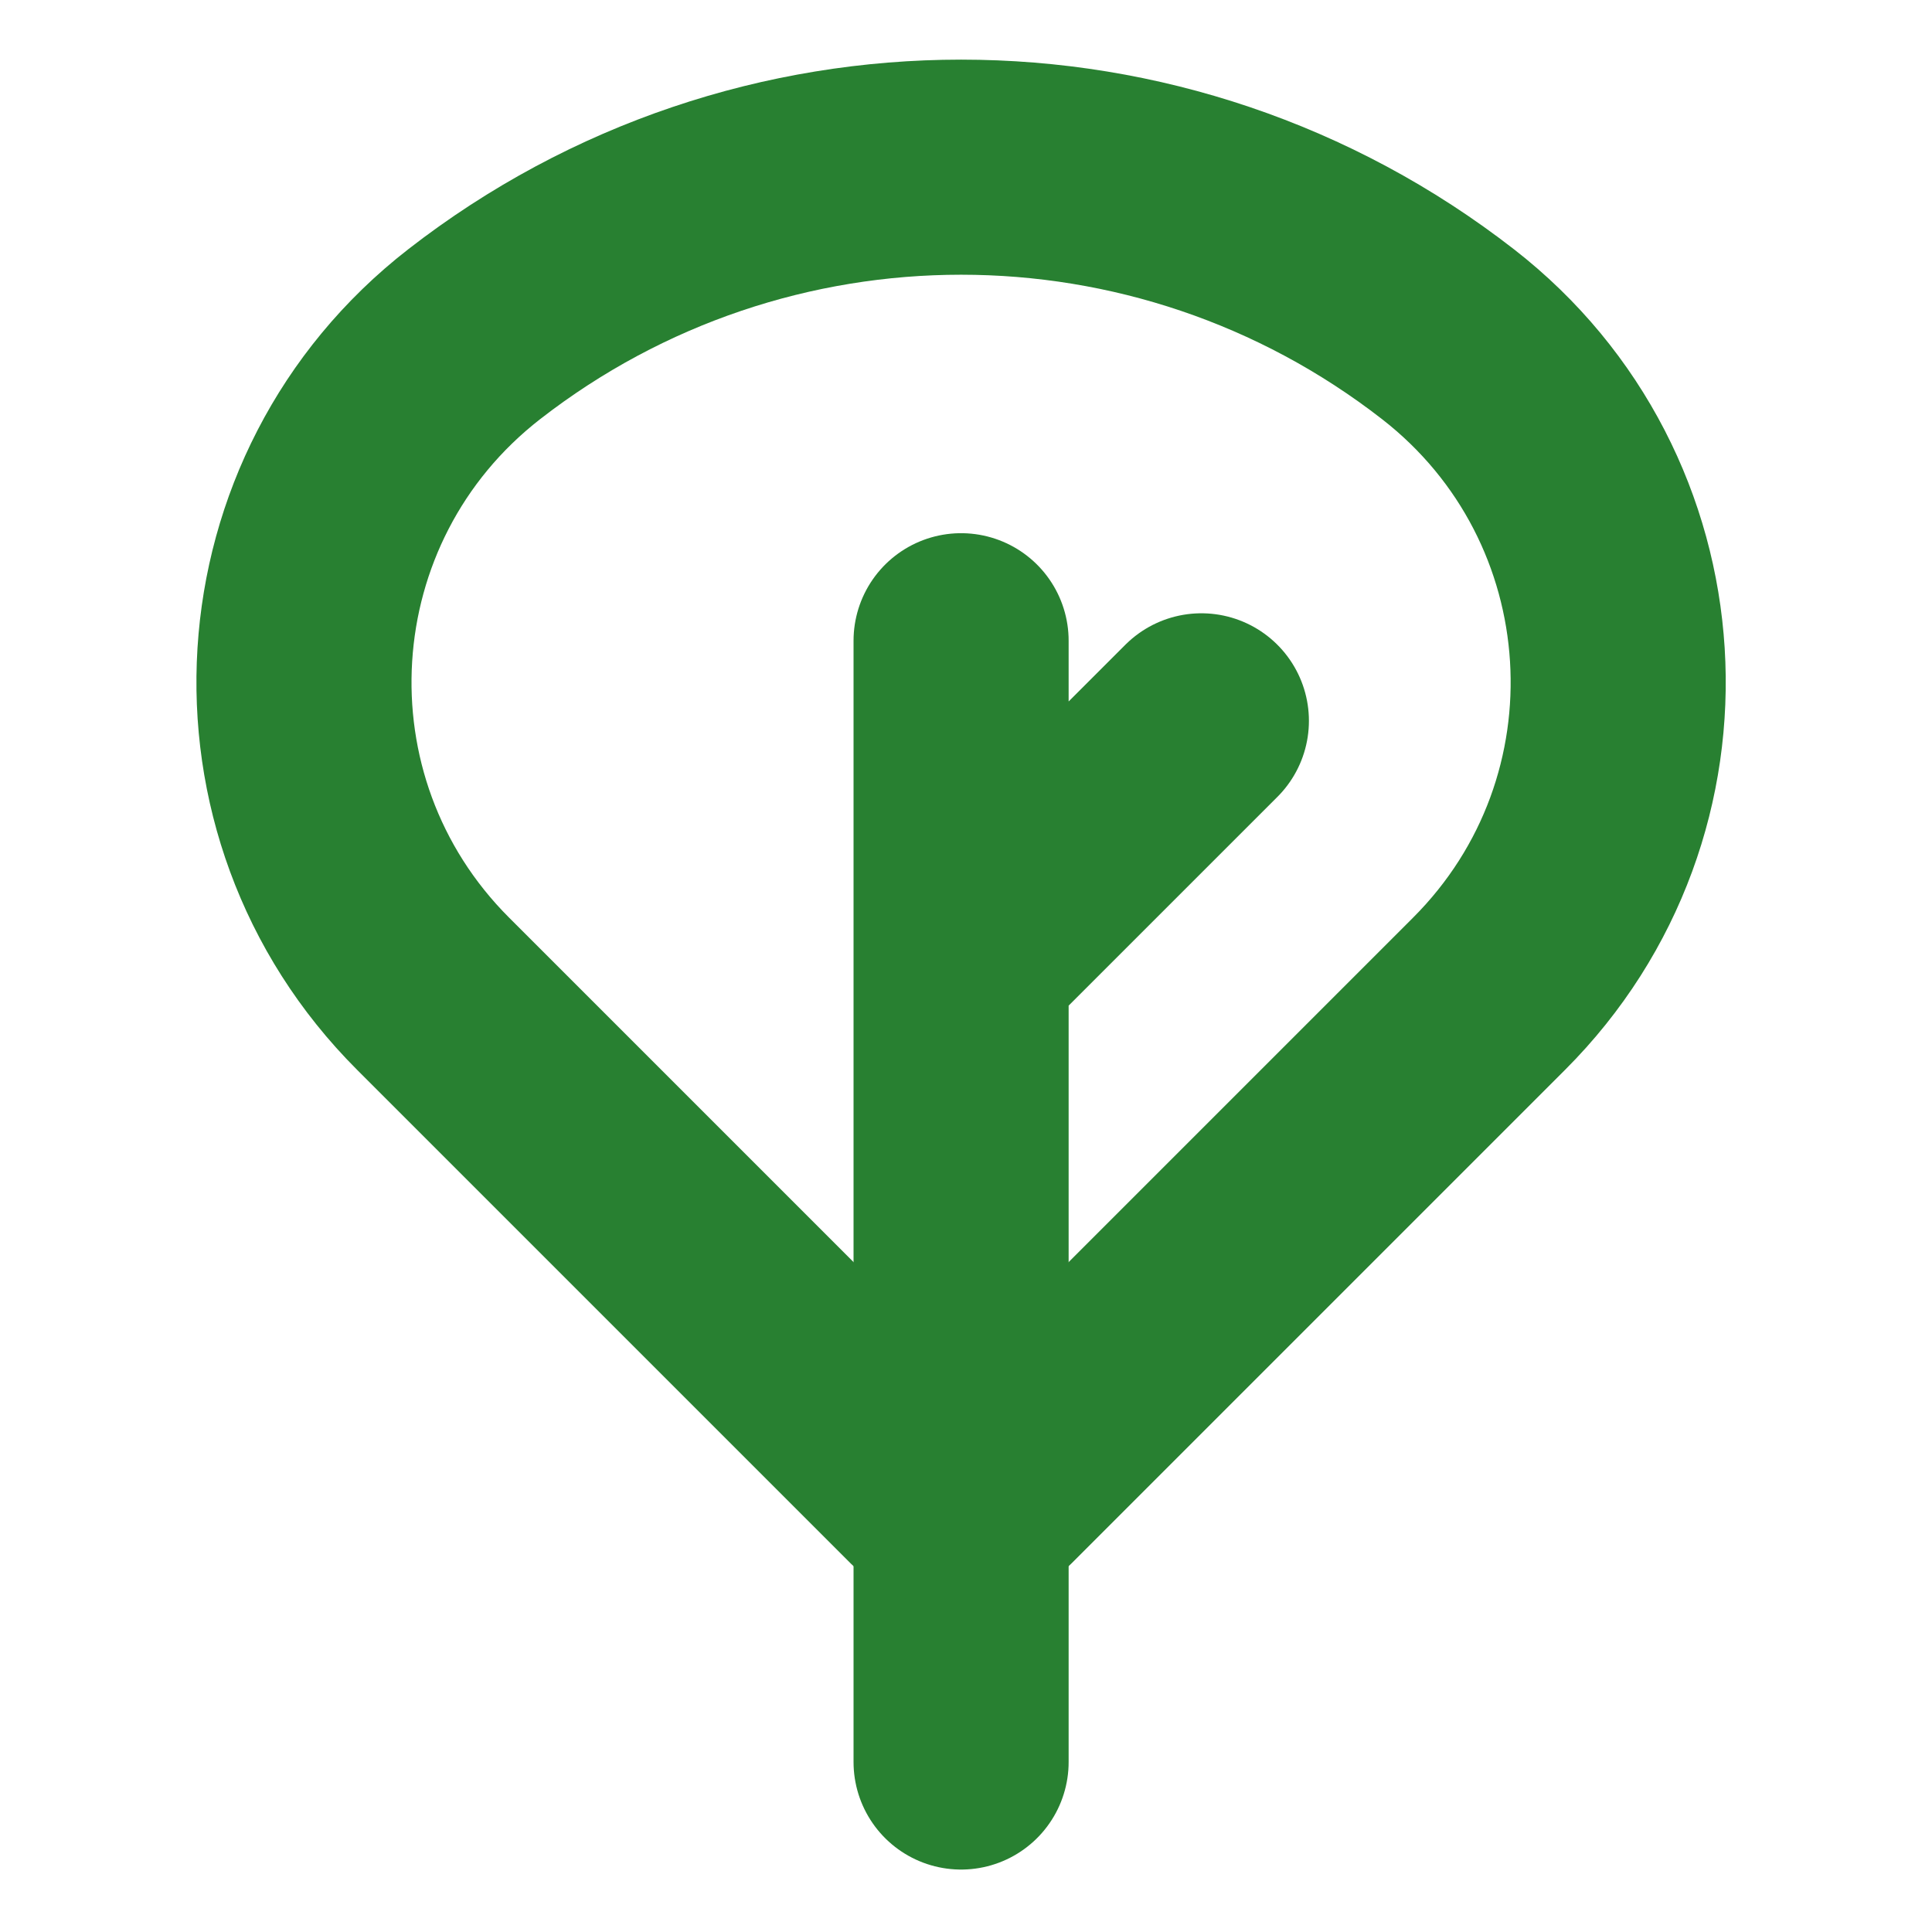 <svg width="70" height="70" viewBox="0 0 70 70" fill="none" xmlns="http://www.w3.org/2000/svg">
<mask id="mask0_51_91" style="mask-type:luminance" maskUnits="userSpaceOnUse" x="0" y="0" width="70" height="70">
<path d="M69.645 0H0V69.645H69.645V0Z" fill="white"/>
</mask>
<g mask="url(#mask0_51_91)">
<path d="M34.822 63.841V34.822M34.822 34.822V23.215M34.822 34.822L43.528 26.117" stroke="#288031" stroke-width="7.793" stroke-linecap="round" stroke-linejoin="round"/>
<path d="M36.053 53.904L53.954 36.003C60.745 29.212 60.047 18.006 52.466 12.111C42.088 4.039 27.556 4.039 17.178 12.111C9.597 18.007 8.899 29.213 15.69 36.003L33.591 53.904C34.271 54.584 35.373 54.584 36.053 53.904Z" stroke="#288031" stroke-width="7.793" stroke-linecap="round" stroke-linejoin="round"/>
</g>
</svg>
